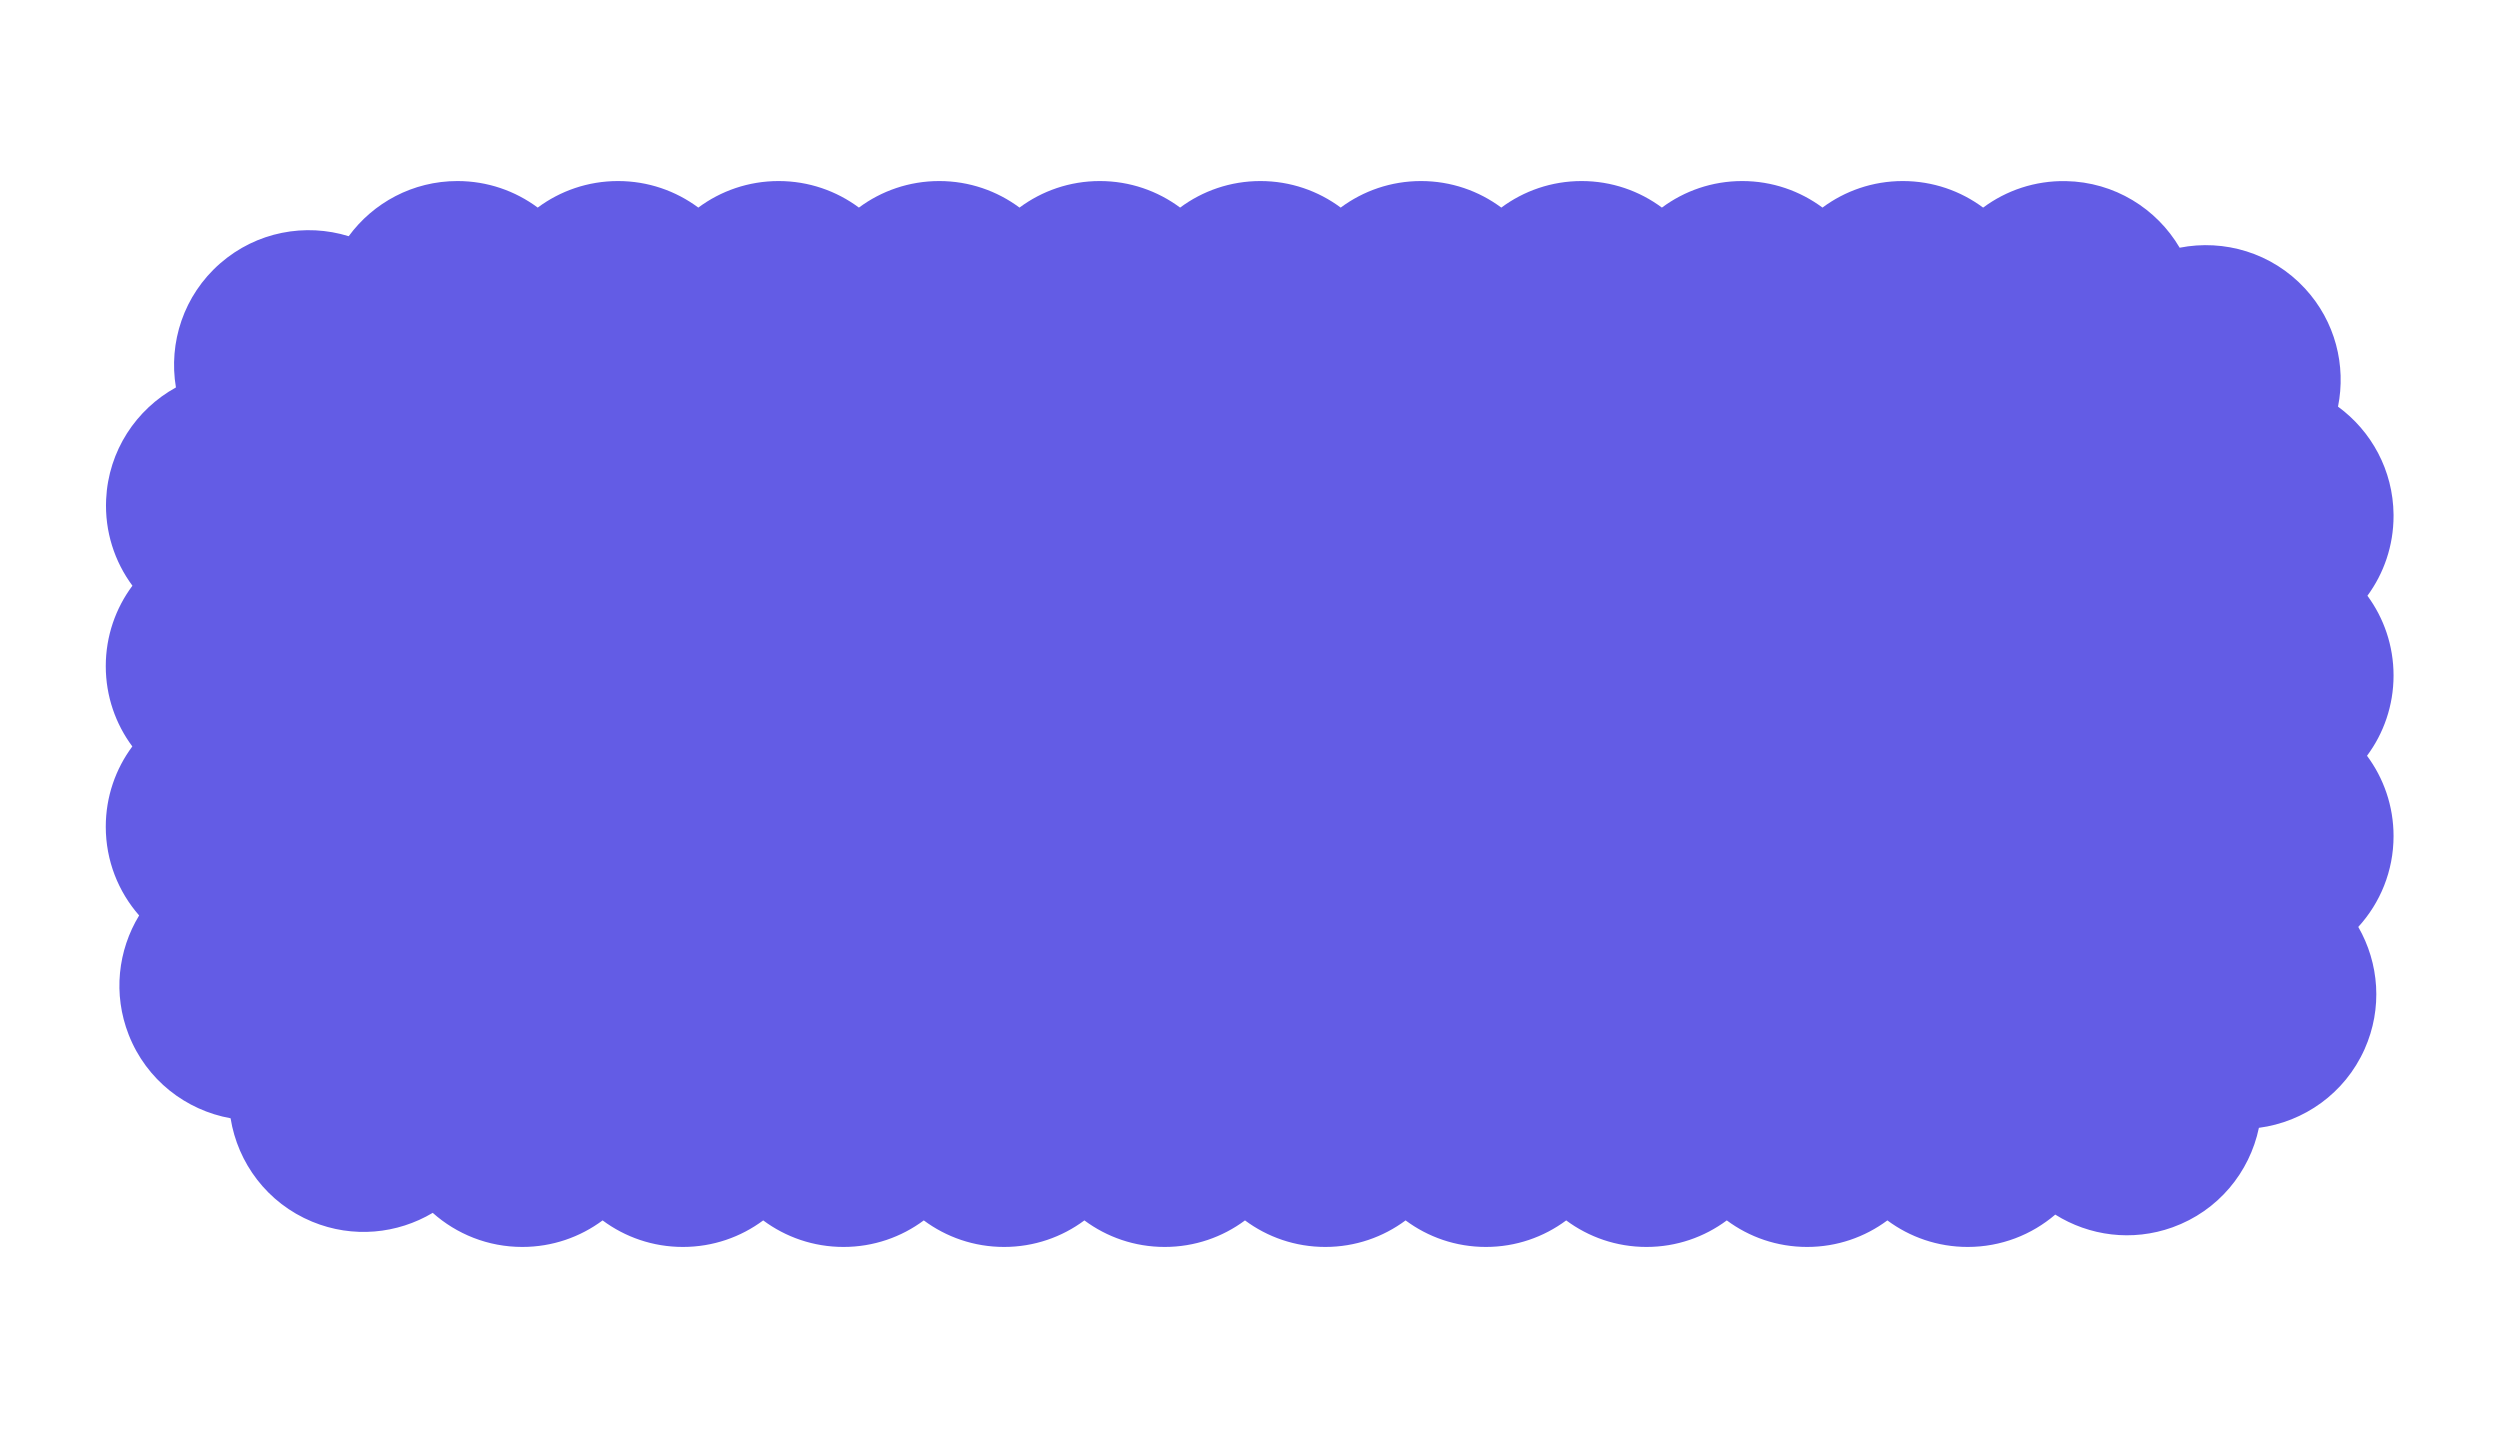 <?xml version="1.0" encoding="UTF-8" standalone="no"?>
<!DOCTYPE svg PUBLIC "-//W3C//DTD SVG 1.1//EN" "http://www.w3.org/Graphics/SVG/1.1/DTD/svg11.dtd">
<svg width="100%" height="100%" viewBox="0 0 827 473" version="1.1" xmlns="http://www.w3.org/2000/svg" xmlns:xlink="http://www.w3.org/1999/xlink" xml:space="preserve" xmlns:serif="http://www.serif.com/" style="fill-rule:evenodd;clip-rule:evenodd;stroke-linejoin:round;stroke-miterlimit:2;">
    <g transform="matrix(1.002,0,0,1.082,60.794,-36.105)">
        <path d="M729.532,190.671L729.534,190.791L729.534,191.083C729.534,200.216 726.33,208.662 720.906,215.506C726.33,222.335 729.534,230.766 729.534,239.885C729.534,249.078 726.277,257.574 720.771,264.431C726.277,271.289 729.534,279.785 729.534,288.978C729.534,299.678 725.121,309.432 717.888,316.759C724.749,327.807 726.005,341.638 719.962,354.15C713.415,367.706 699.908,376.379 685.08,378.181C682.028,391.747 671.666,403.575 656.564,408.601C643.196,413.05 629.027,411.201 617.849,404.709C610.071,410.874 599.97,414.597 588.939,414.597C579.01,414.597 569.835,411.581 562.429,406.483C555.023,411.581 545.848,414.597 535.919,414.597C525.99,414.597 516.815,411.581 509.41,406.483C502.003,411.581 492.828,414.597 482.9,414.597C472.971,414.597 463.796,411.581 456.39,406.483C448.984,411.581 439.809,414.597 429.88,414.597C419.951,414.597 410.776,411.581 403.37,406.483C395.964,411.581 386.789,414.597 376.86,414.597C366.931,414.597 357.756,411.581 350.35,406.483C342.944,411.581 333.769,414.597 323.84,414.597C313.911,414.597 304.736,411.581 297.33,406.483C289.924,411.581 280.749,414.597 270.82,414.597C260.891,414.597 251.716,411.581 244.31,406.483C236.904,411.581 227.729,414.597 217.8,414.597C207.871,414.597 198.696,411.581 191.29,406.483C183.884,411.581 174.709,414.597 164.78,414.597C154.851,414.597 145.676,411.581 138.27,406.483C130.864,411.581 121.689,414.597 111.76,414.597C100.413,414.597 90.051,410.657 82.188,404.174C70.535,410.599 55.866,412.037 42.382,406.871C27.559,401.193 17.813,388.932 15.451,375.256C0.725,372.812 -12.332,363.556 -18.184,349.724C-23.452,337.272 -21.714,323.868 -14.737,313.252C-21.595,306.003 -25.752,296.509 -25.752,286.124C-25.752,276.93 -22.495,268.434 -16.989,261.577C-22.495,254.719 -25.752,246.223 -25.752,237.03C-25.752,227.816 -22.48,219.303 -16.953,212.437C-22.837,205.084 -26.125,195.879 -25.634,186.033C-24.891,171.174 -15.715,158.511 -2.591,151.822C-5.075,138.166 -0.076,123.667 12.004,113.899C24.055,104.154 40.194,101.509 54.447,105.583C62.547,95.362 75.612,88.721 90.339,88.721C100.268,88.721 109.443,91.738 116.849,96.835C124.255,91.738 133.43,88.721 143.359,88.721C153.288,88.721 162.463,91.737 169.868,96.835C177.274,91.737 186.449,88.721 196.378,88.721C206.307,88.721 215.482,91.738 222.888,96.835C230.294,91.738 239.469,88.721 249.398,88.721C259.327,88.721 268.502,91.738 275.908,96.835C283.314,91.738 292.489,88.721 302.418,88.721C312.347,88.721 321.522,91.738 328.928,96.835C336.334,91.738 345.509,88.721 355.438,88.721C365.367,88.721 374.542,91.738 381.948,96.835C389.354,91.738 398.529,88.721 408.458,88.721C418.386,88.721 427.562,91.738 434.967,96.835C442.374,91.738 451.549,88.721 461.478,88.721C471.406,88.721 480.582,91.738 487.987,96.835C495.393,91.738 504.568,88.721 514.497,88.721C524.426,88.721 533.601,91.738 541.007,96.835C548.413,91.738 557.588,88.721 567.517,88.721C577.45,88.721 586.628,91.74 594.036,96.841C601.657,91.599 611.14,88.564 621.358,88.739C637.414,89.013 651.335,97.149 658.922,109.103C673.597,106.421 689.393,110.642 700.278,121.553C710.347,131.646 713.923,145.166 711.196,157.69C722.198,165.136 729.388,177.129 729.532,190.671Z" style="fill:rgb(99,92,229);"/>
    </g>
</svg>

